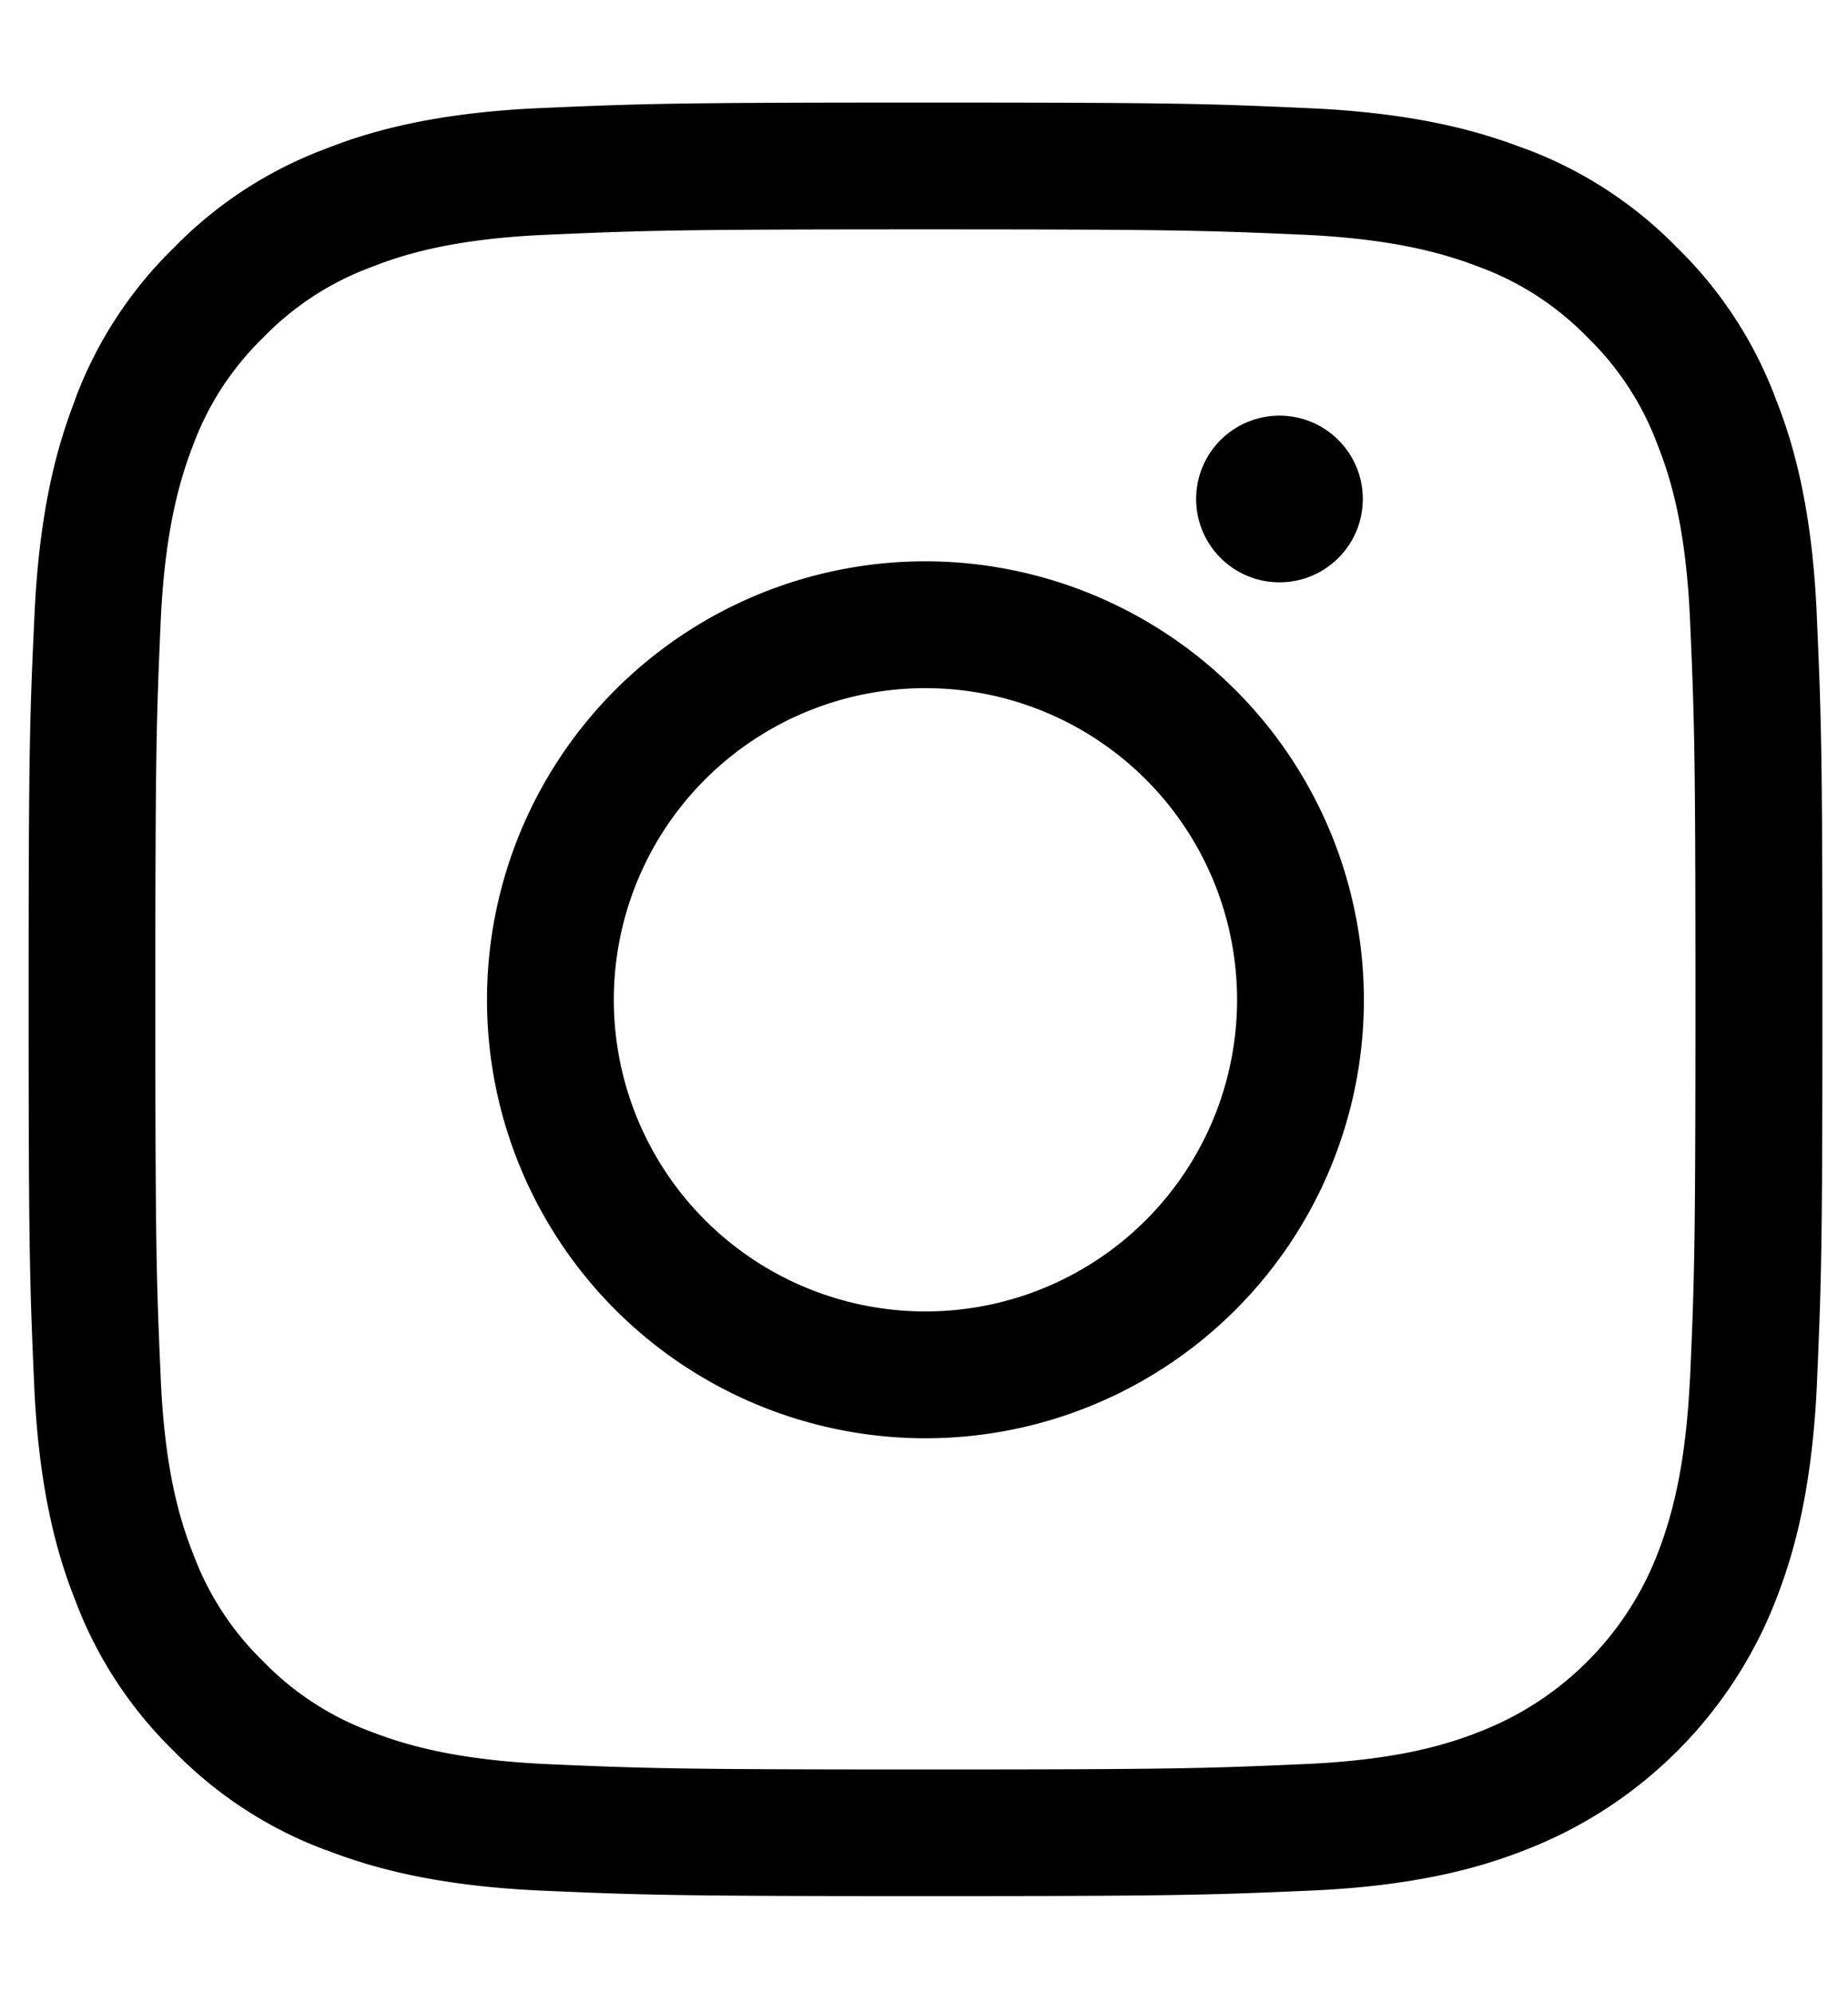 <svg xmlns="http://www.w3.org/2000/svg" viewBox="0 0 510 550"><path d="M501.37 169.47c-1.35-30.95-7.07-48.68-11.28-59.33a114.2 114.2 0 00-27.24-41.79A114.27 114.27 0 00421 41.07h-.11c-11.59-4.46-28.77-9.76-59-11.19h-.13c-28.36-1.29-37.67-1.58-106.36-1.58s-78 .29-106.33 1.53c-30.95 1.35-48.68 7.07-59.33 11.28A114.2 114.2 0 0048 68.35a114.27 114.27 0 00-27.28 41.88.76.76 0 010 .11c-4.46 11.59-9.76 28.77-11.19 59a.57.57 0 010 .13C8.19 197.8 7.9 207.11 7.9 275.8s.29 78.1 1.53 106.33c1.35 31 7.08 48.69 11.28 59.34A114.33 114.33 0 0048 483.25a114.27 114.27 0 0041.88 27.28h.11c11.59 4.46 28.77 9.76 59 11.19h.13c28.32 1.24 37.62 1.53 106.33 1.53s78.11-.29 106.33-1.53c31-1.35 48.69-7.08 59.34-11.28a120.93 120.93 0 0069.05-69.12 1.17 1.17 0 00.05-.11c4.46-11.59 9.76-28.77 11.19-59v-.13c1.24-28.35 1.53-37.65 1.53-106.33s-.33-78.04-1.57-106.28zm-35 211.13c-1.2 25.3-5.4 39-8.9 48.1a86 86 0 01-49.2 49.2c-9.1 3.6-22.9 7.8-48.1 8.9-27.3 1.2-35.5 1.5-104.8 1.5s-77.4-.3-104.8-1.5c-25.3-1.2-39-5.4-48.1-8.9a80.16 80.16 0 01-29.8-19.4 80.16 80.16 0 01-19.4-29.8c-3.6-9.1-7.8-22.9-8.9-48.1-1.2-27.3-1.5-35.5-1.5-104.8s.3-77.4 1.5-104.8c1.2-25.3 5.4-39 8.9-48.1A80.16 80.16 0 0172.7 93.1a80.16 80.16 0 0129.8-19.4c9.1-3.6 22.9-7.8 48.1-8.9 27.4-1.2 35.6-1.5 104.8-1.5 69.2 0 77.4.3 104.8 1.5 25.3 1.2 39 5.4 48.1 8.9a80.16 80.16 0 0129.8 19.4 80.16 80.16 0 0119.4 29.8c3.6 9.1 7.8 22.9 8.9 48.1 1.2 27.3 1.5 35.5 1.5 104.8s-.3 77.4-1.5 104.8z"/><path d="M255.4 154.9a121 121 0 10121 121 121.14 121.14 0 00-121-121zm0 207a86 86 0 1186-86 86 86 0 01-86 86z"/><circle cx="353.1" cy="137.7" r="23"/></svg>
